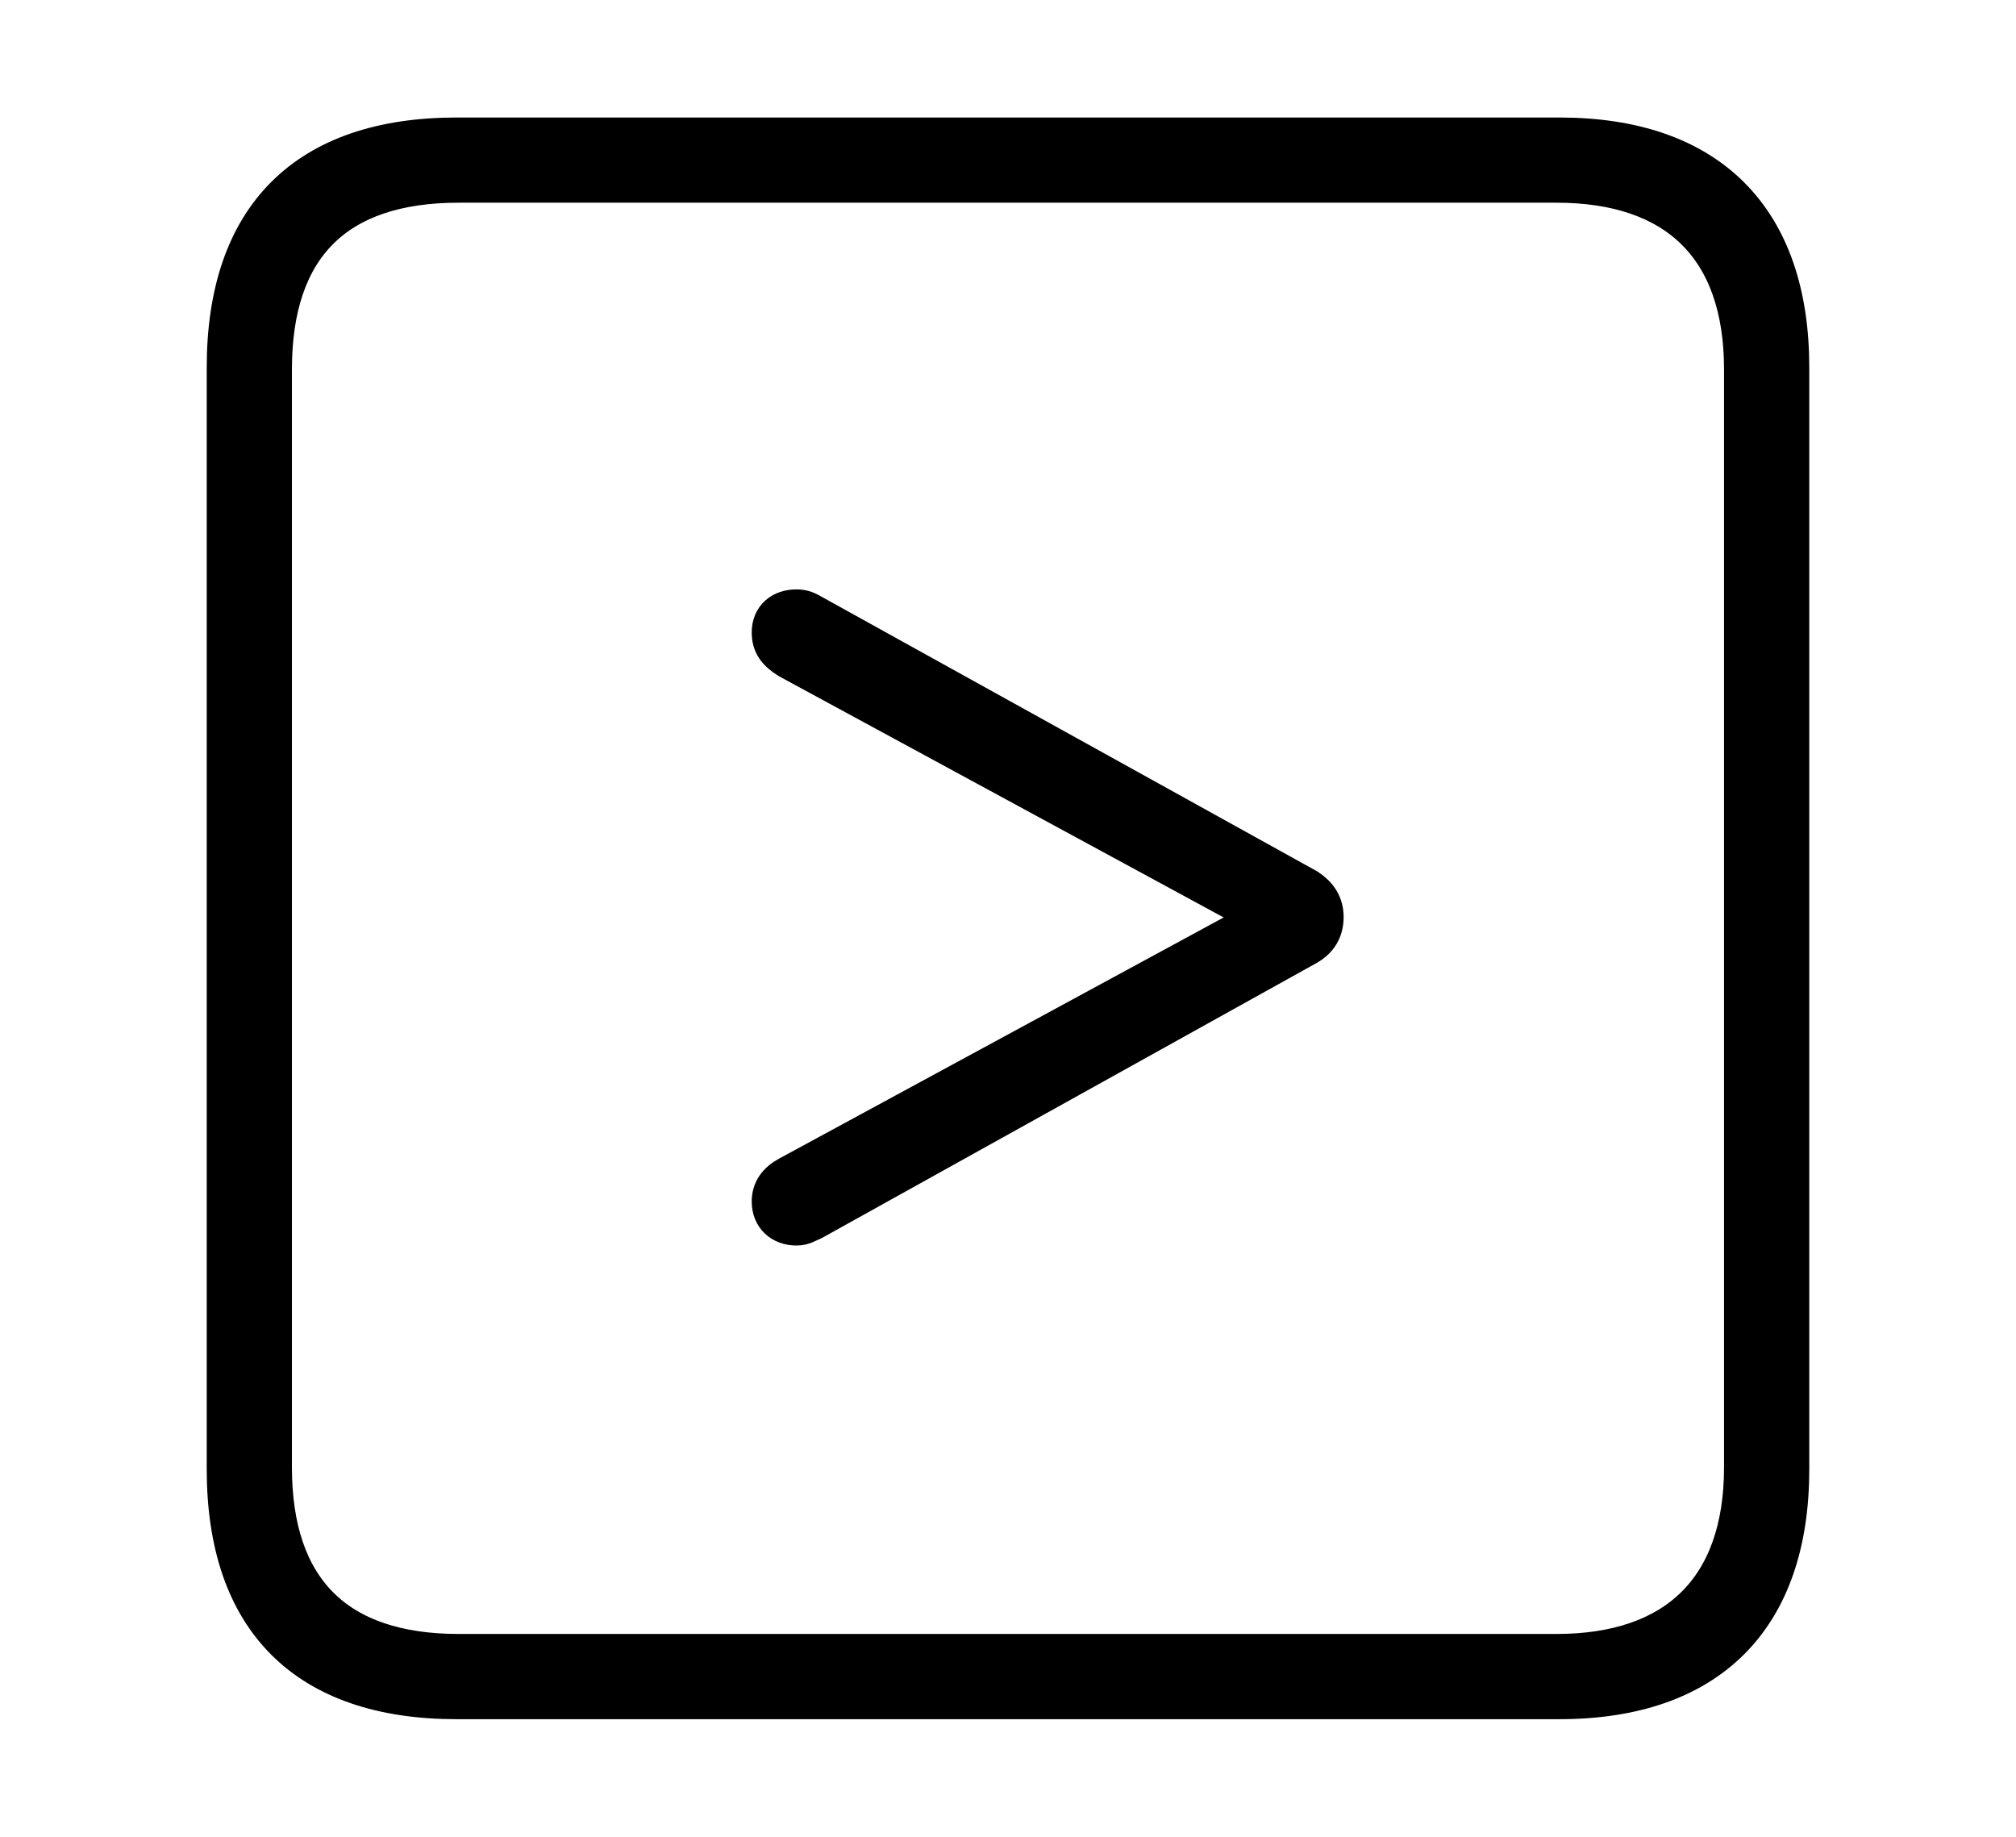 <svg width='48.555px' height='44.236px' direction='ltr' xmlns='http://www.w3.org/2000/svg' version='1.1'>
<g fill-rule='nonzero' transform='scale(1,-1) translate(0,-44.236)'>
<path fill='black' stroke='black' fill-opacity='1.0' stroke-width='1.0' d='
    M 11.0,3.33
    L 37.555,3.33
    C 41.143,3.33 43.076,5.285 43.076,8.852
    L 43.076,35.385
    C 43.076,38.951 41.143,40.906 37.555,40.906
    L 11.0,40.906
    C 7.391,40.906 5.479,38.994 5.479,35.385
    L 5.479,8.852
    C 5.479,5.242 7.391,3.33 11.0,3.33
    Z
    M 11.043,4.383
    C 8.078,4.383 6.531,5.93 6.531,8.895
    L 6.531,35.342
    C 6.531,38.328 8.078,39.854 11.043,39.854
    L 37.49,39.854
    C 40.369,39.854 42.023,38.328 42.023,35.342
    L 42.023,8.895
    C 42.023,5.93 40.369,4.383 37.49,4.383
    Z
    M 19.186,14.738
    C 19.336,14.738 19.422,14.803 19.572,14.867
    L 31.475,21.484
    C 31.732,21.635 31.861,21.85 31.861,22.15
    C 31.861,22.43 31.732,22.645 31.475,22.816
    L 19.572,29.412
    C 19.422,29.498 19.336,29.541 19.186,29.541
    C 18.842,29.541 18.605,29.348 18.605,29.004
    C 18.605,28.725 18.734,28.553 19.014,28.381
    L 30.422,22.193
    L 30.422,22.086
    L 19.014,15.898
    C 18.734,15.748 18.605,15.555 18.605,15.297
    C 18.605,14.953 18.842,14.738 19.186,14.738
    Z
' />
</g>
</svg>